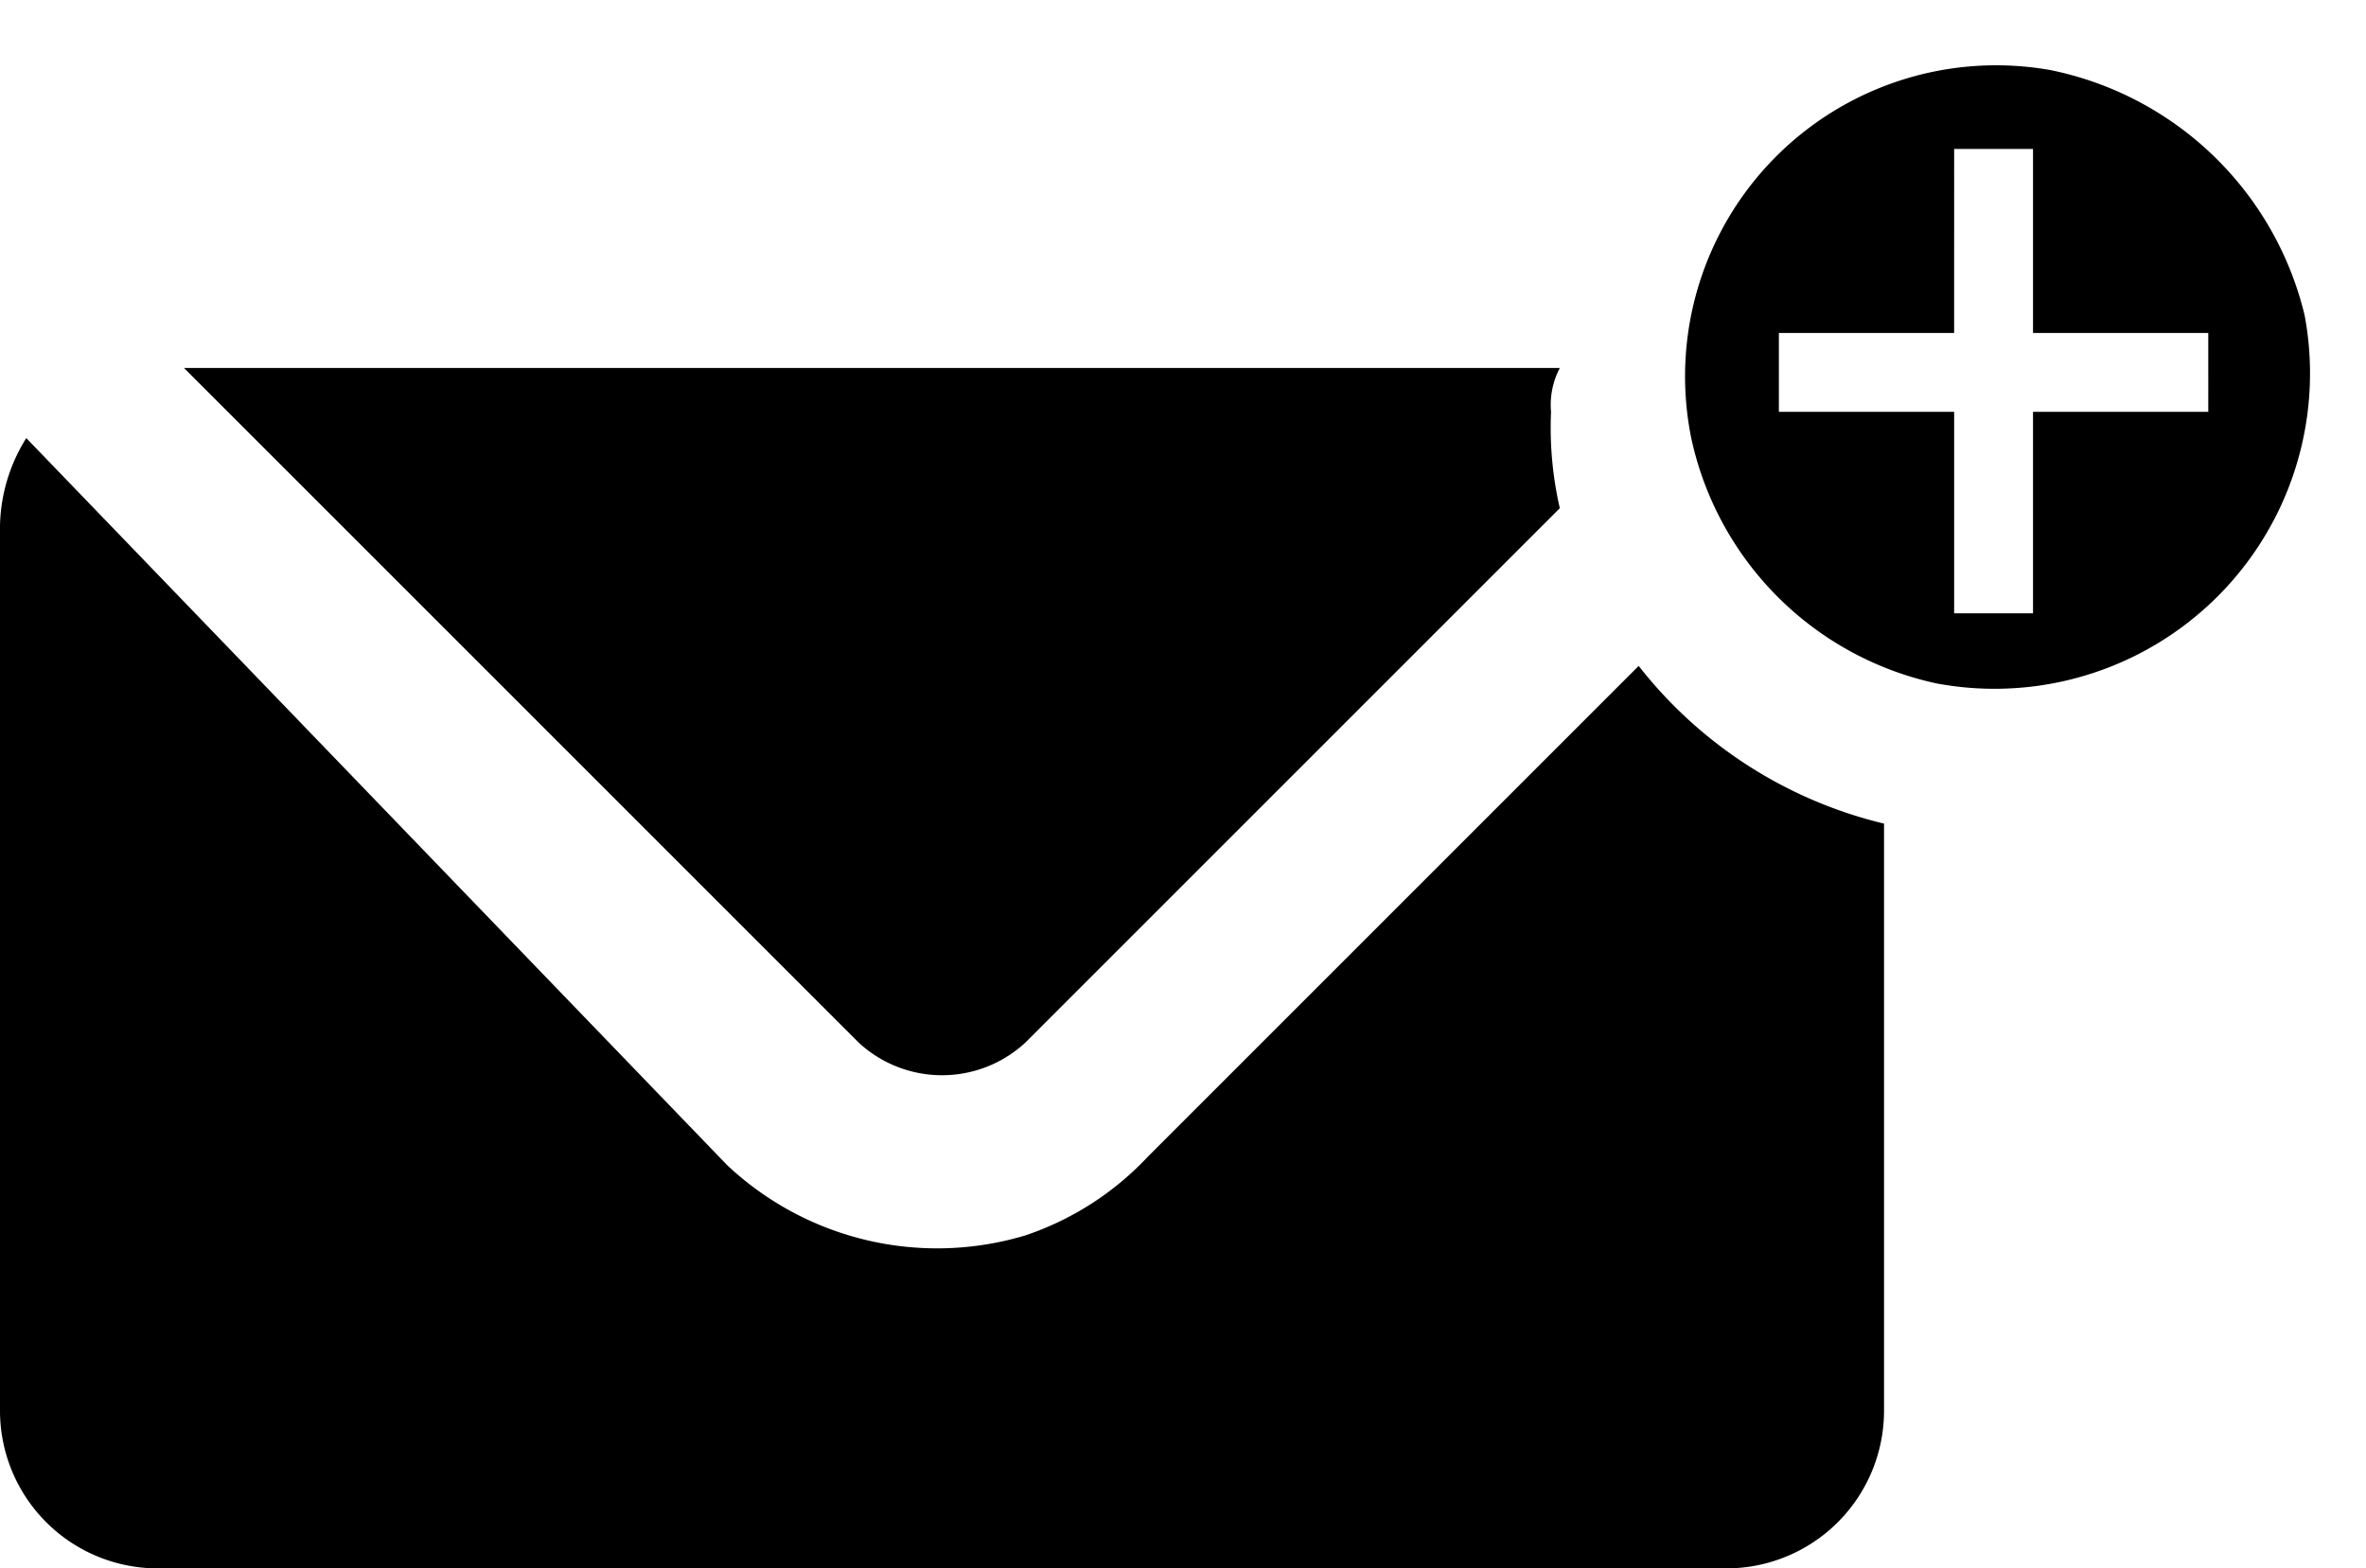 <svg id="mail" xmlns="http://www.w3.org/2000/svg" viewBox="0 0 54 35.8"><path fill="currentColor" d="M48 36ZM37.4 15.2 26.2 26.4a6.8 6.8 0 0 1-2.8 1.8 7 7 0 0 1-6.8-1.6L.6 10a3.9 3.9 0 0 0-.6 2v20.2a3.6 3.6 0 0 0 3.6 3.6h35.8a3.6 3.6 0 0 0 3.6-3.6V18.8a10.1 10.1 0 0 1-5.6-3.6Z"/><path fill="currentColor" d="M35.6 8.4H4.2l15.4 15.4a2.8 2.8 0 0 0 3.8 0l12.2-12.2a8.2 8.2 0 0 1-.2-2.2 1.8 1.8 0 0 1 .2-1Z"/><path fill="none" d="M44 0a9.6 9.6 0 0 0-8.6 8.4l-.2 1.2.2 2.2a10.2 10.2 0 0 0 1.8 3.6 9.1 9.1 0 0 0 5.8 3.4l1.6.2A9.4 9.4 0 0 0 54 9.6c.4-5.4-4.6-10-10-9.6Z"/><path fill="currentColor" d="M46.8 1.6a7.1 7.1 0 0 0-8.2 8.4 7.3 7.3 0 0 0 5.6 5.6 7.2 7.2 0 0 0 8.4-8.4 7.5 7.5 0 0 0-5.8-5.6Zm3.6 7.8h-4V14h-1.8V9.4h-4V7.6h4V3.4h1.8v4.2h4Z"/></svg>